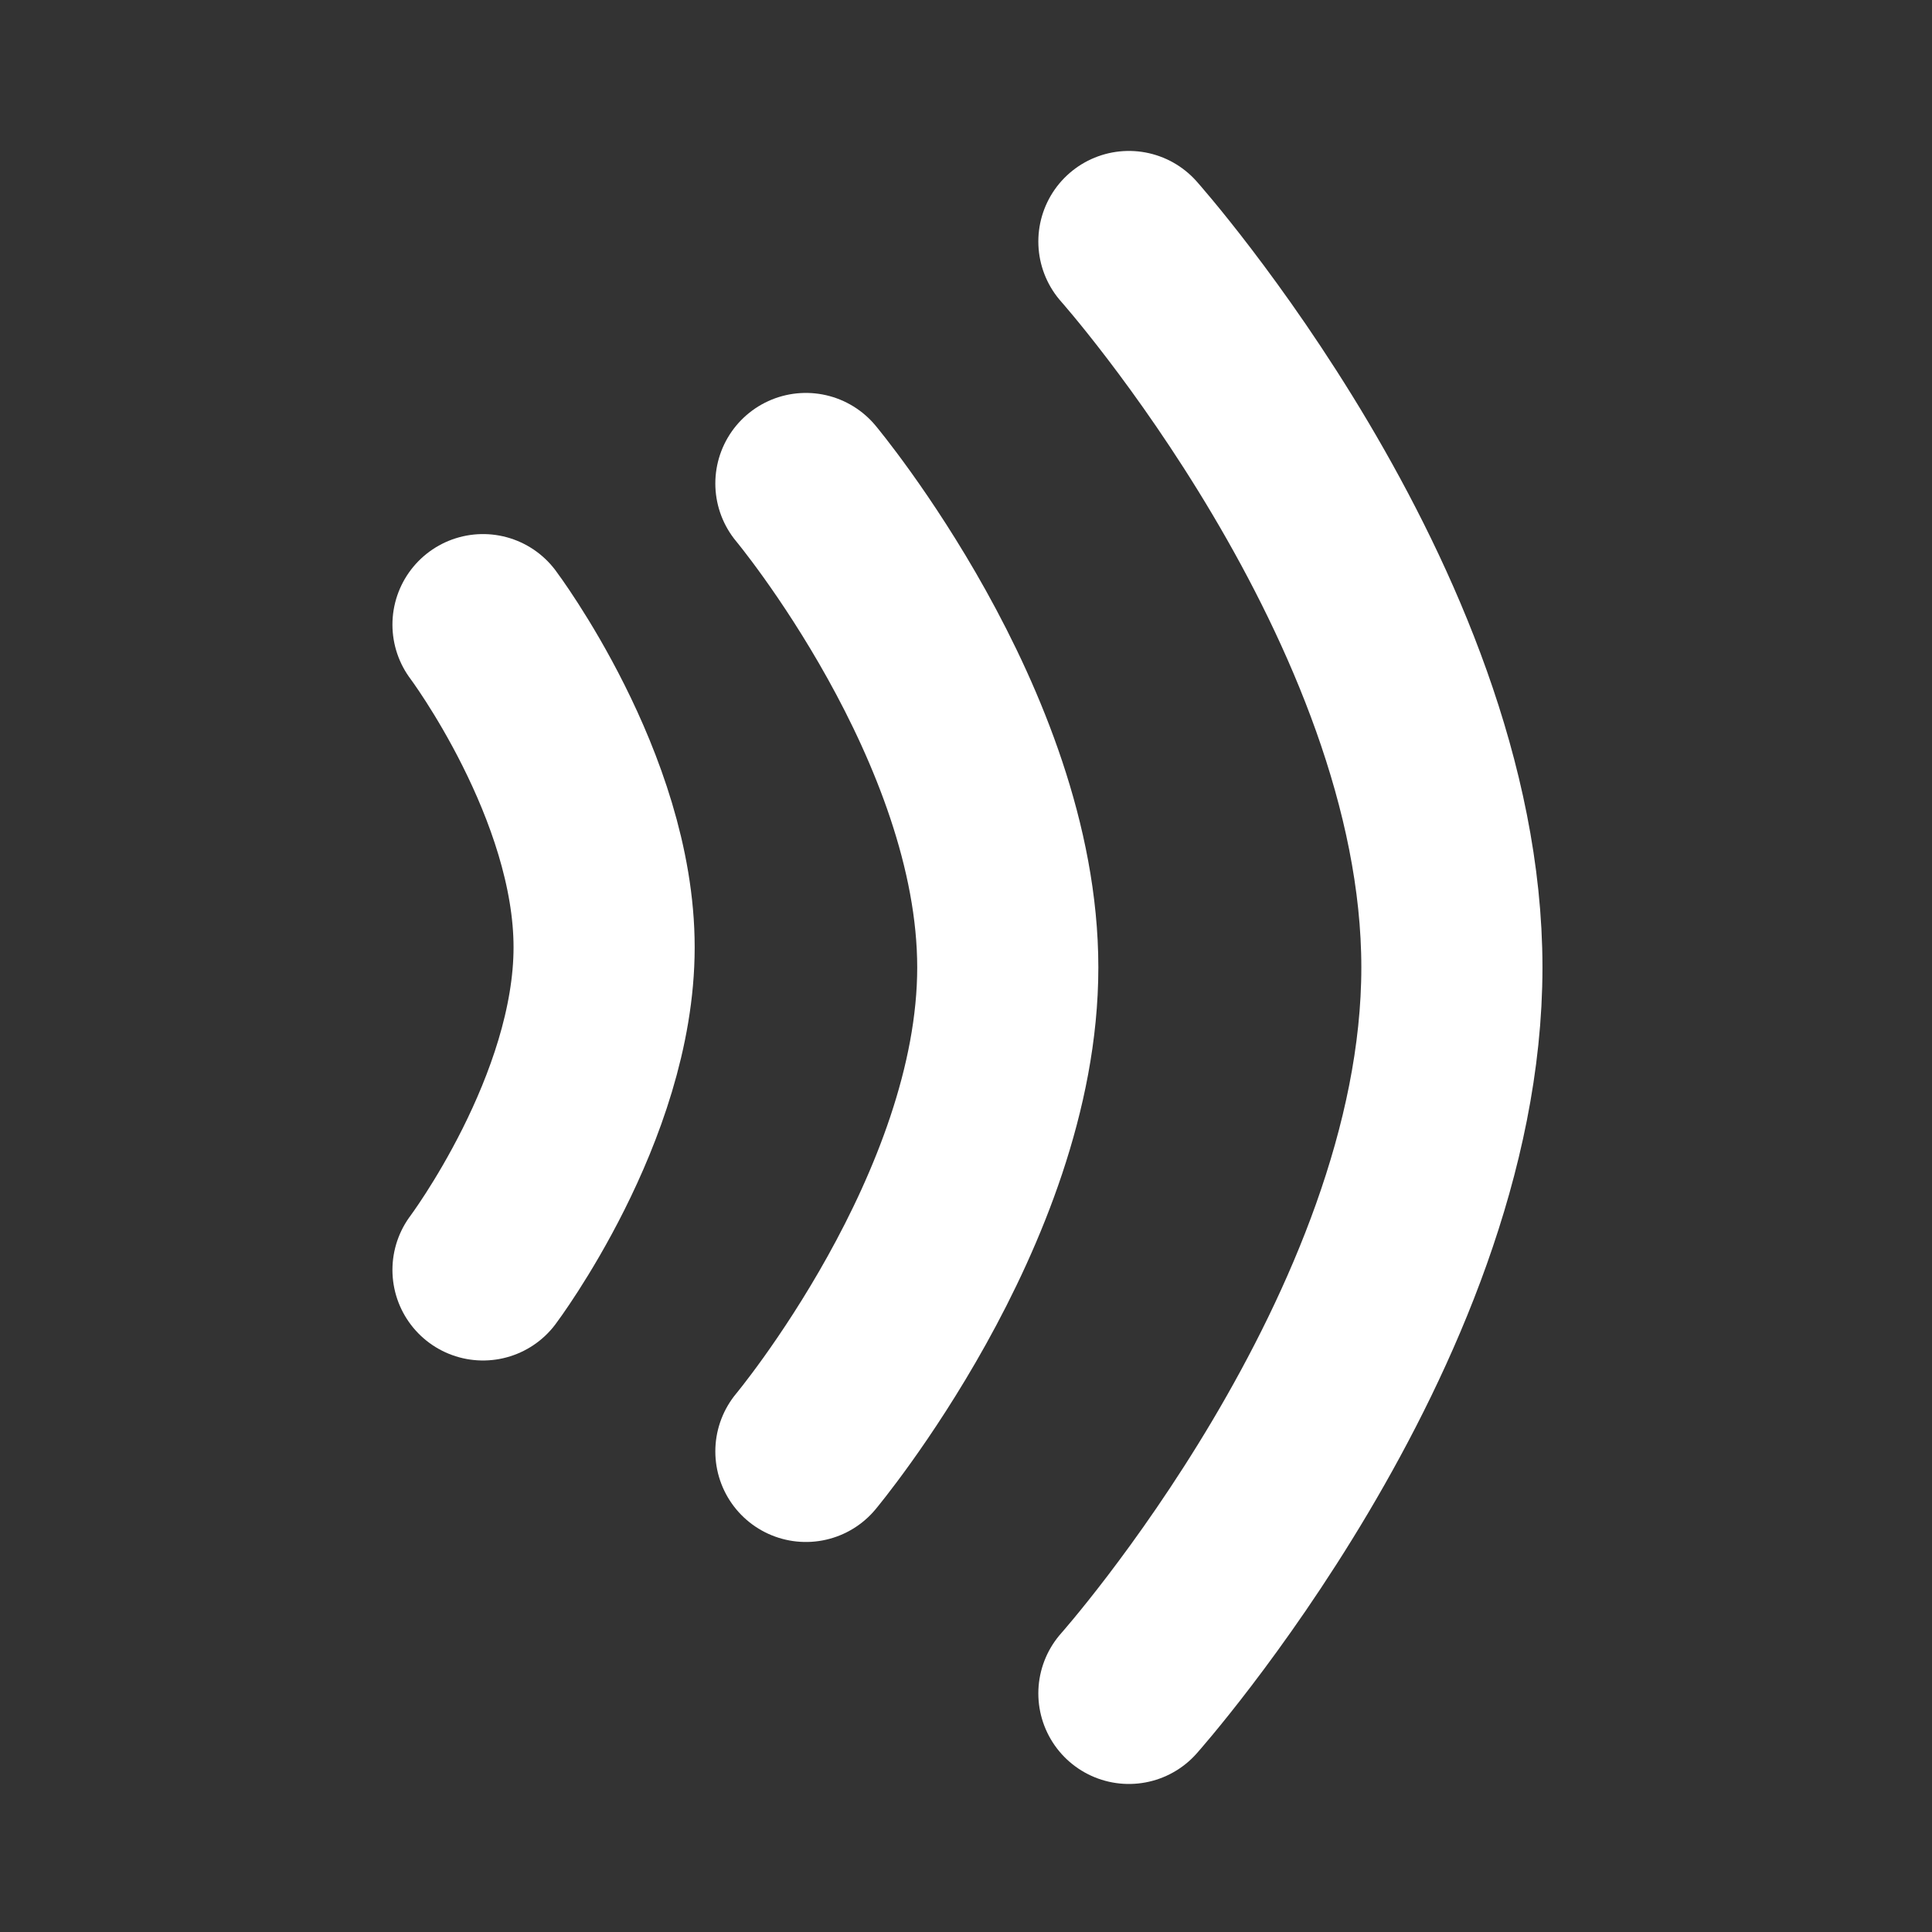 <svg width="16" height="16" viewBox="0 0 16 16" fill="none" xmlns="http://www.w3.org/2000/svg">
<rect x="0" y="0" width="16" height="16" fill="#333333" stroke="none"/>
<path d="M9.349 2C9.349 2 12.024 5.006 12.024 8.012C12.024 11.018 9.349 14.024 9.349 14.024" stroke="white" stroke-width="1.5" stroke-linecap="round"/>
<path d="M6.674 4.004C6.674 4.004 8.346 6.008 8.346 8.012C8.346 10.016 6.674 12.02 6.674 12.02" stroke="white" stroke-width="1.5" stroke-linecap="round"/>
<path d="M4 5.173C4 5.173 5.003 6.509 5.003 7.845C5.003 9.181 4 10.517 4 10.517" stroke="white" stroke-width="1.5" stroke-linecap="round"/>
</svg>
